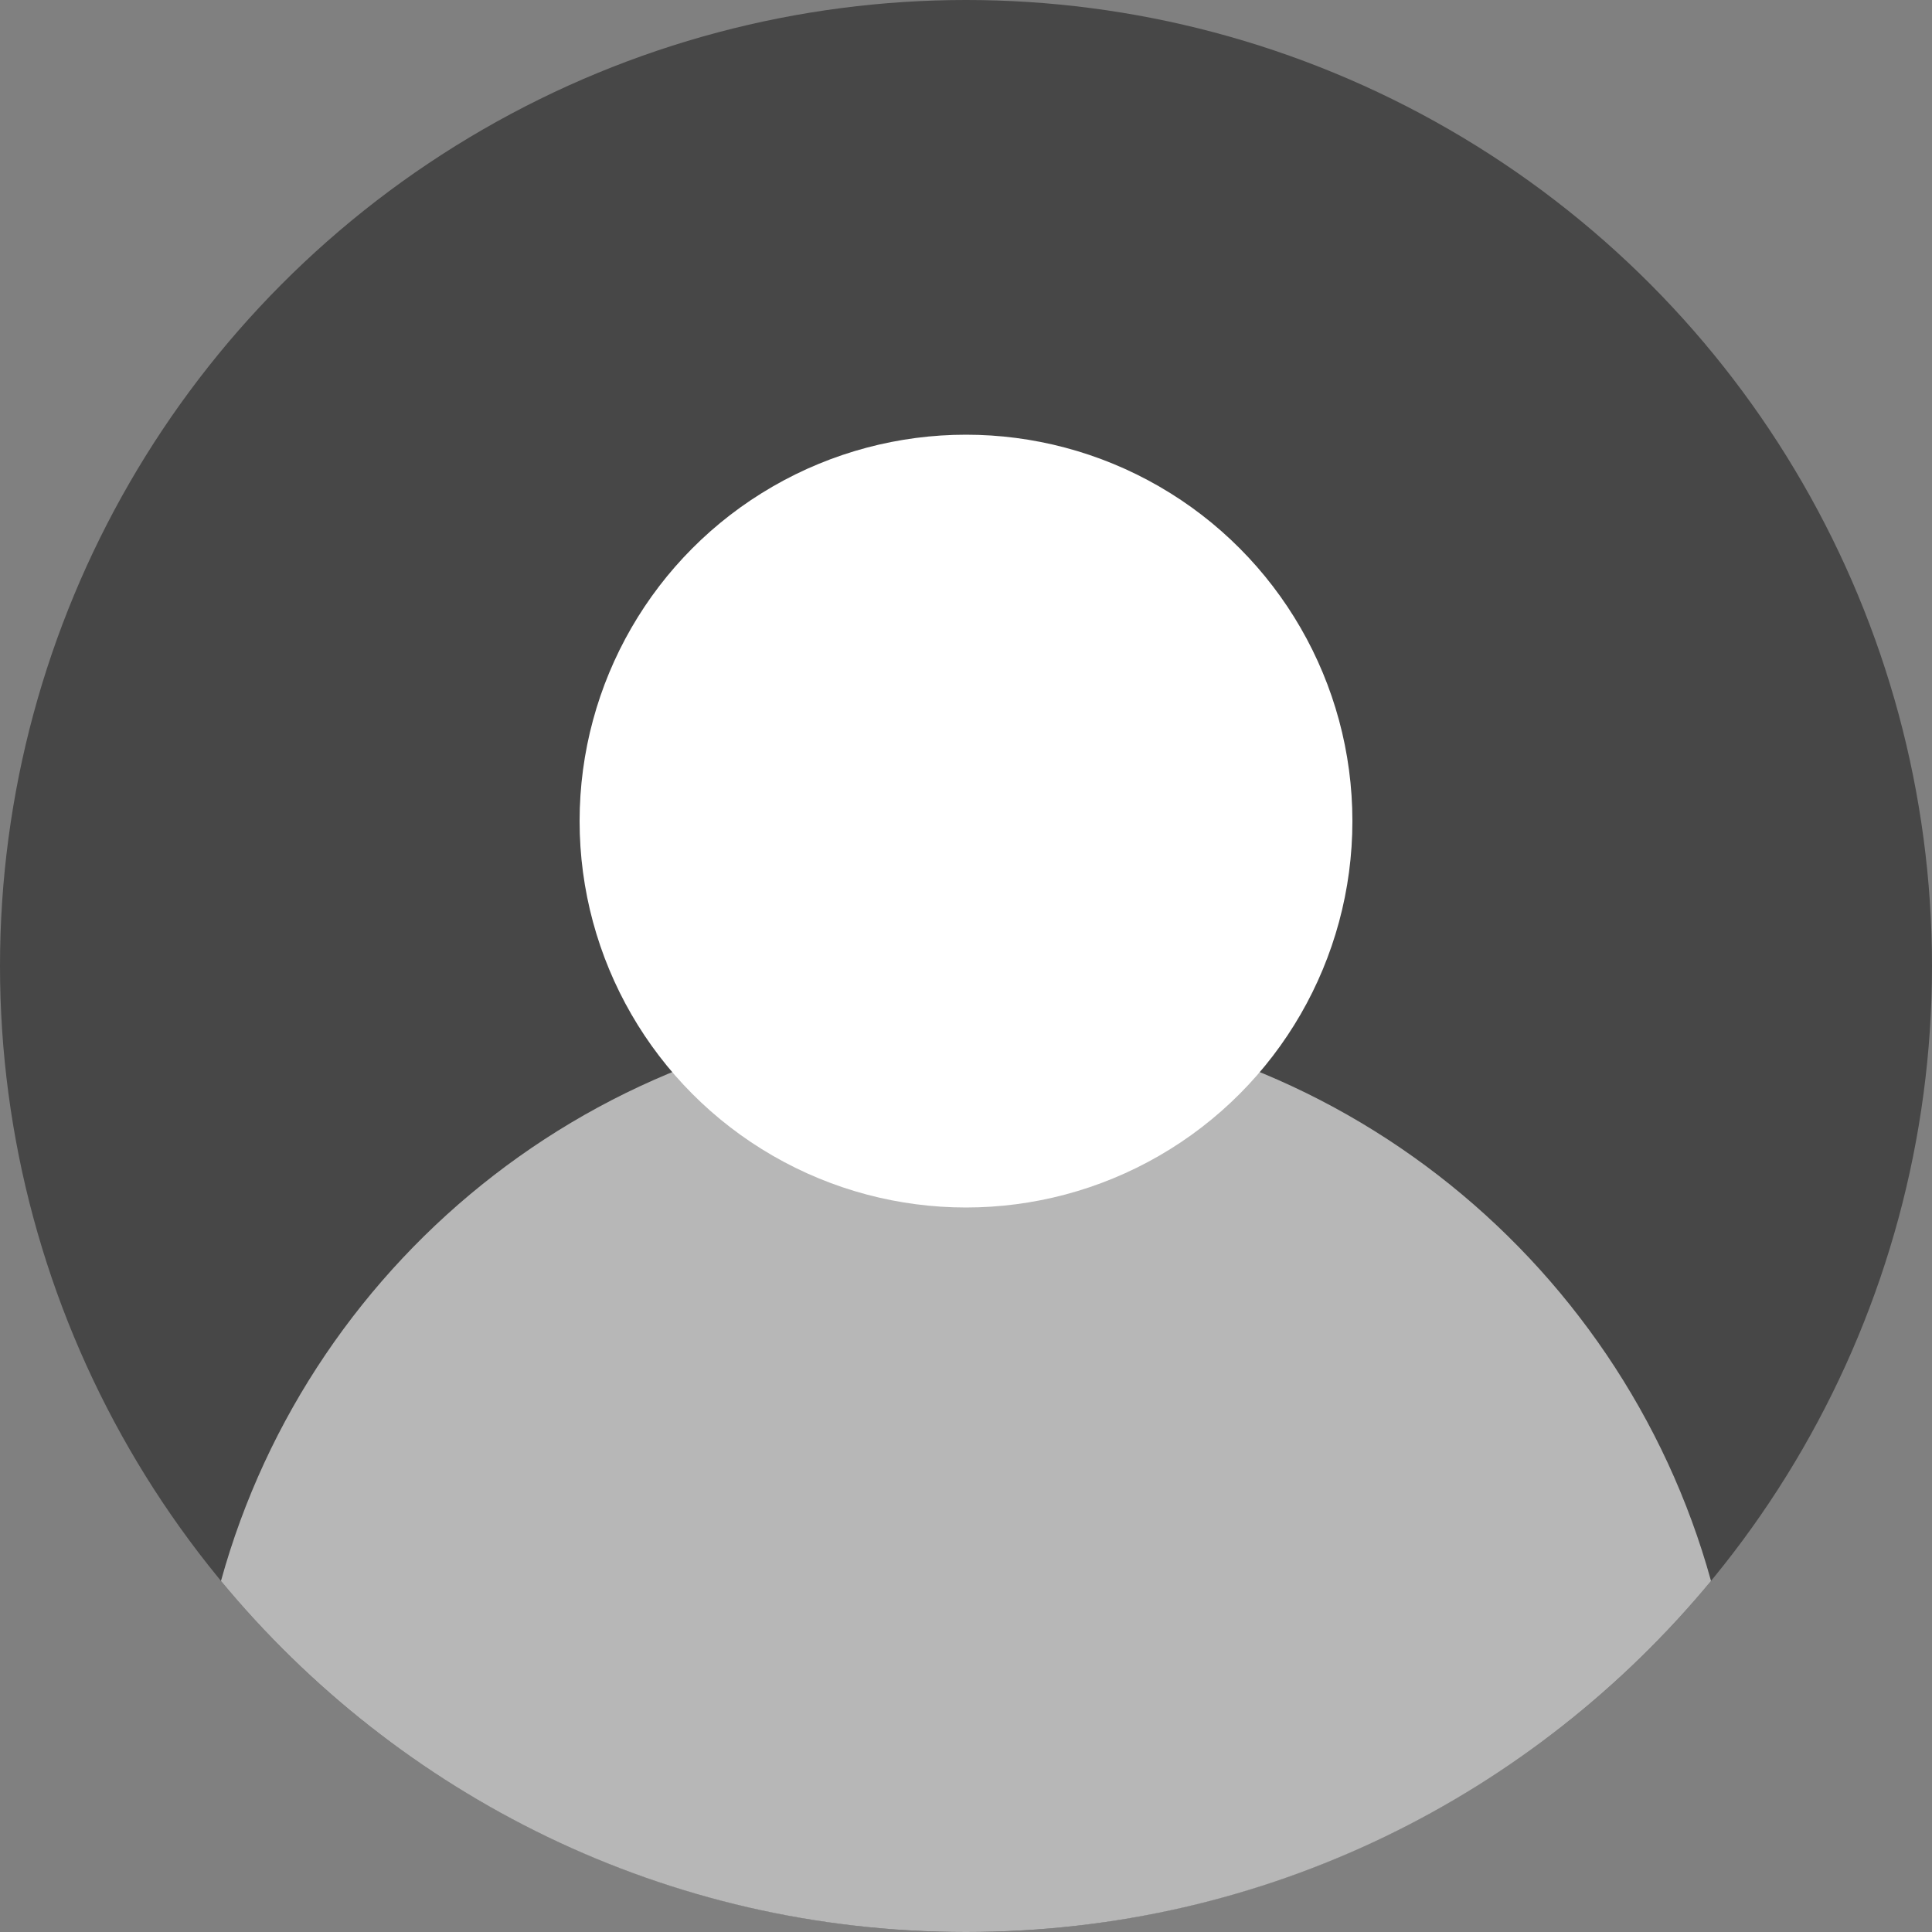 <svg width="40" height="40" viewBox="0 0 40 40" fill="none" xmlns="http://www.w3.org/2000/svg">
<rect x="0" y="0" width="40" height="40" fill="#808080" stroke="none"/>
<circle cx="20" cy="20" r="20" fill="#474747"/>
<path fill-rule="evenodd" clip-rule="evenodd" d="M4.575 32.732C6.443 25.968 12.641 21 20 21C27.359 21 33.557 25.968 35.425 32.732C31.756 37.171 26.208 40 20 40C13.792 40 8.244 37.171 4.575 32.732Z" fill="#B7B7B7"/>
<circle cx="20" cy="17" r="8" fill="white"/>
</svg>
